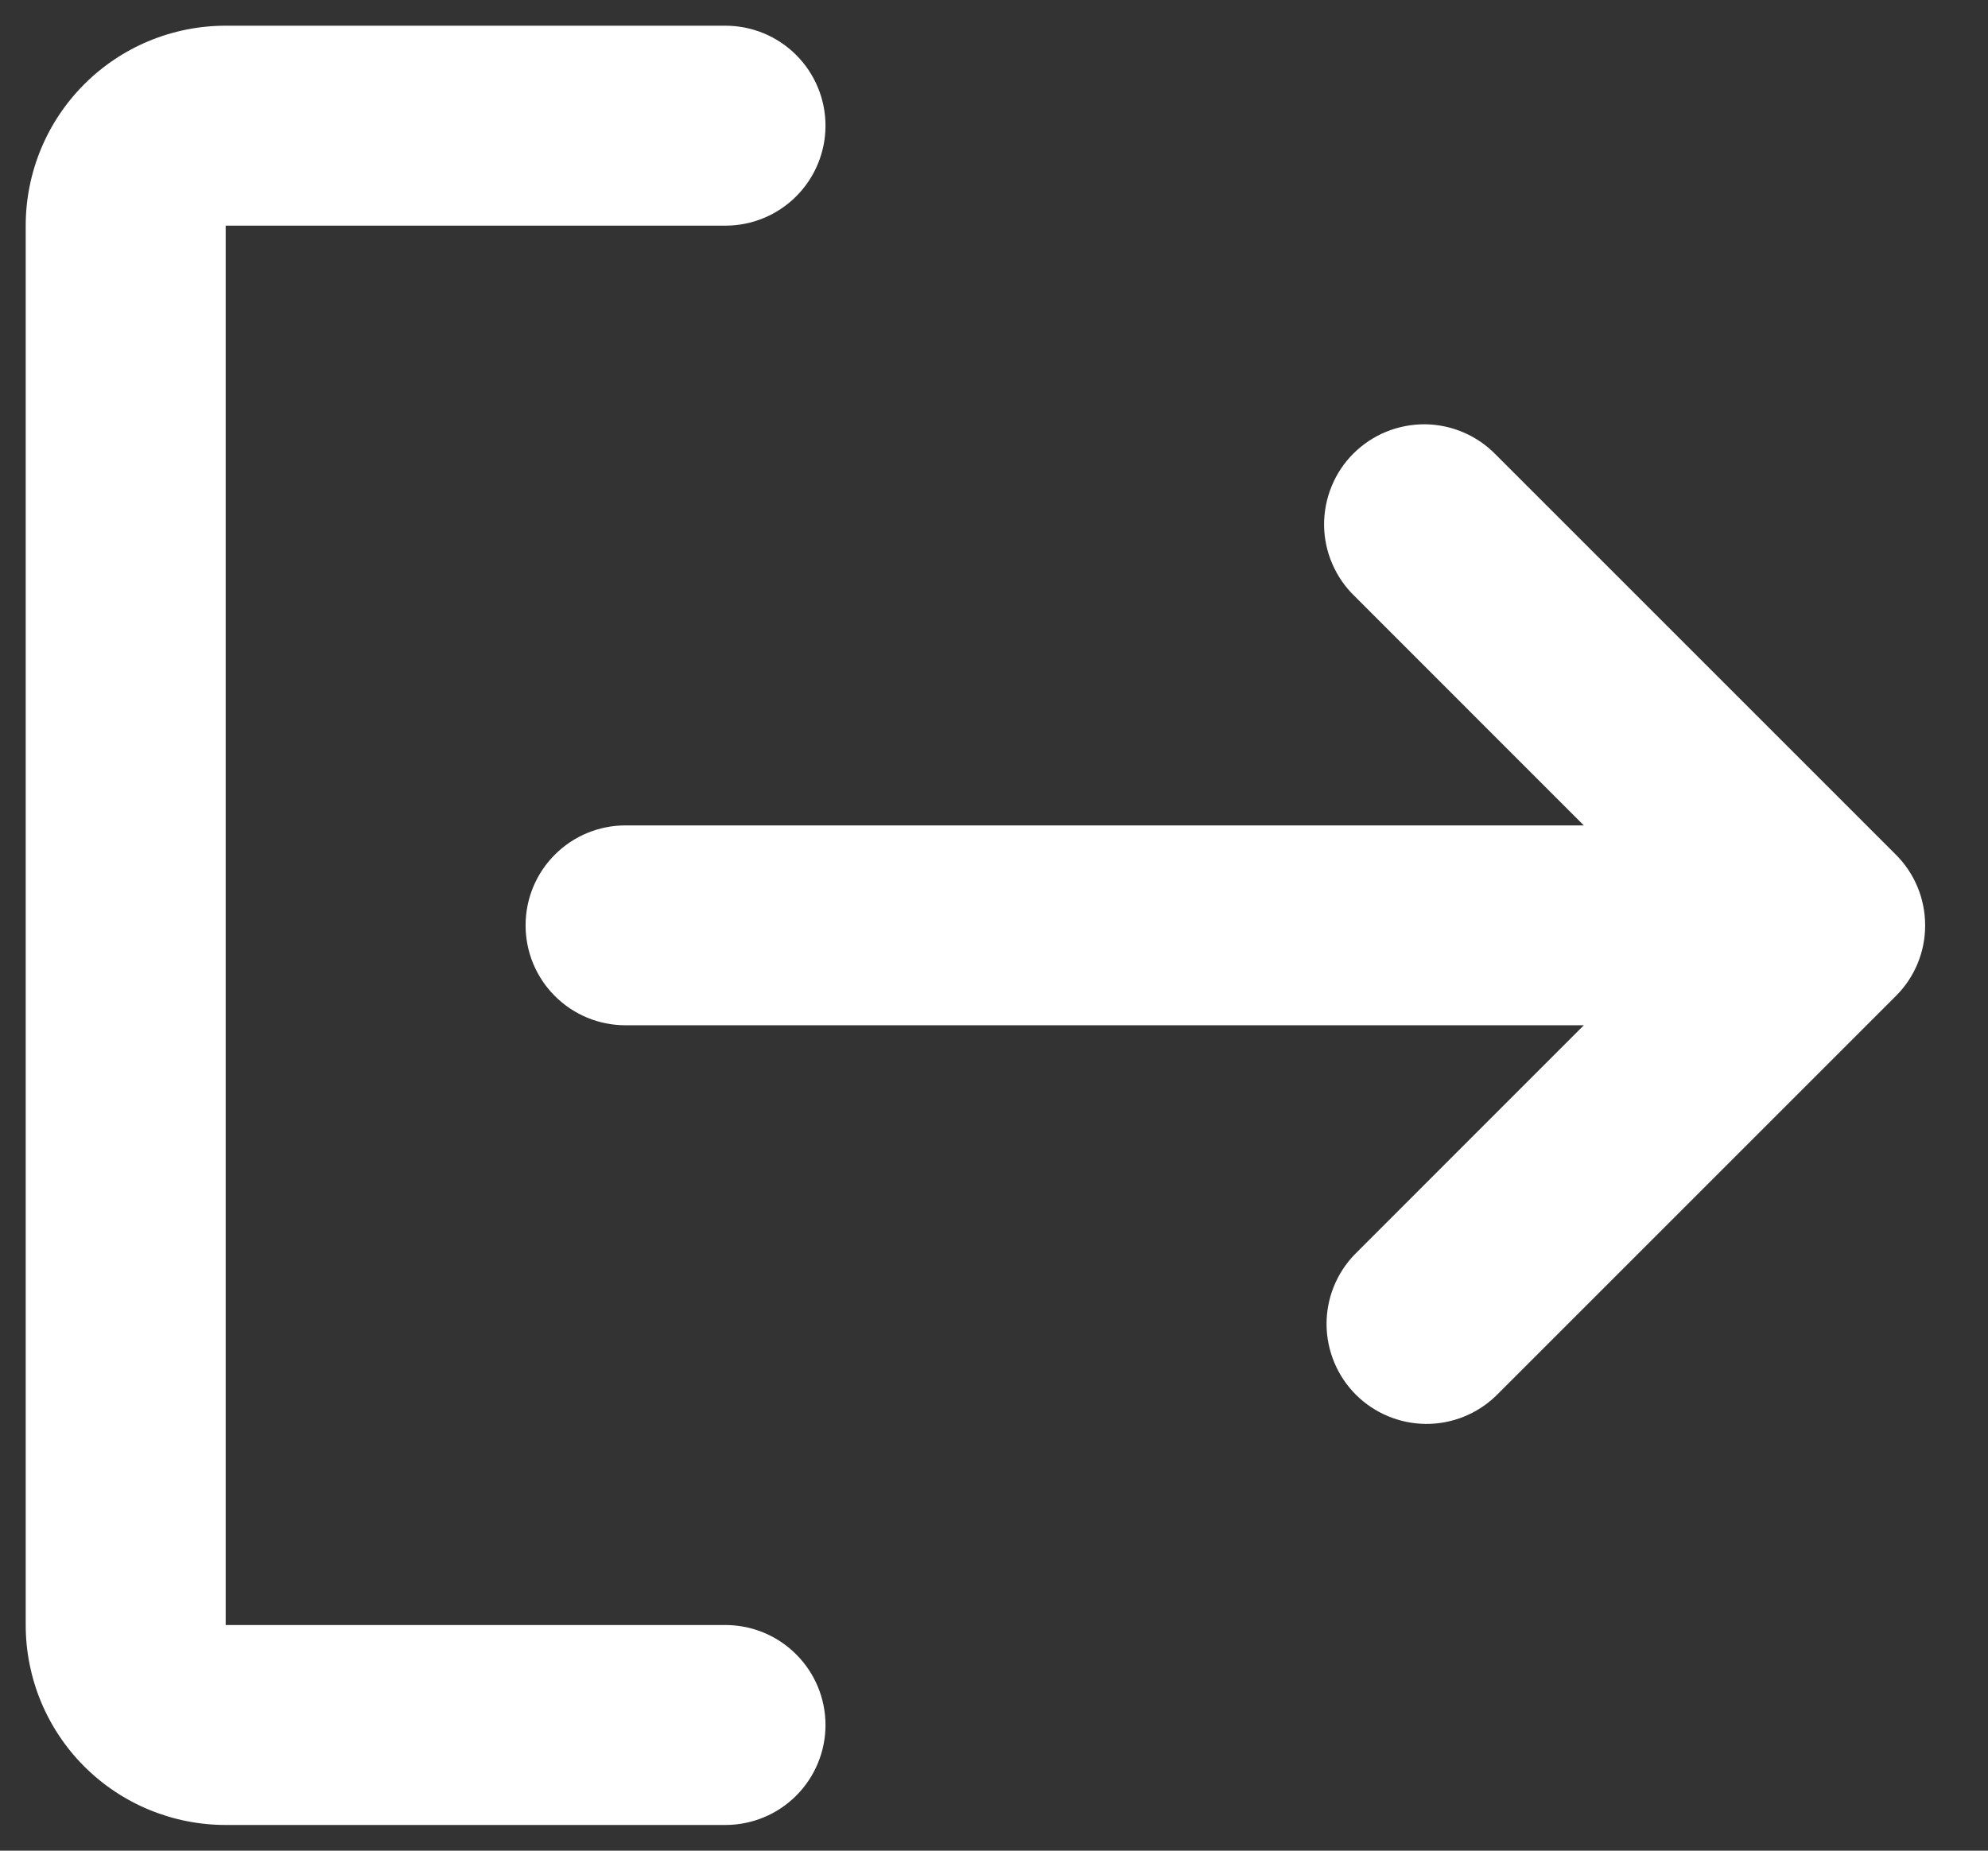 <svg width="29" height="27" viewBox="0 0 29 27" fill="none" xmlns="http://www.w3.org/2000/svg">
<rect x="0" y="0" width="29" height="27" fill="#333333" stroke="none"/>
<path fill-rule="evenodd" clip-rule="evenodd" d="M12.042 25.167C12.042 24.78 11.888 24.409 11.614 24.136C11.341 23.862 10.97 23.708 10.583 23.708H3.292V3.292H10.583C10.97 3.292 11.341 3.138 11.614 2.865C11.888 2.591 12.042 2.22 12.042 1.833C12.042 1.447 11.888 1.076 11.614 0.802C11.341 0.529 10.97 0.375 10.583 0.375H3.292C2.518 0.375 1.776 0.682 1.229 1.229C0.682 1.776 0.375 2.518 0.375 3.292V23.708C0.375 24.482 0.682 25.224 1.229 25.771C1.776 26.318 2.518 26.625 3.292 26.625H10.583C10.97 26.625 11.341 26.471 11.614 26.198C11.888 25.924 12.042 25.553 12.042 25.167Z" fill="white"/>
<path d="M27.666 14.521C27.933 14.25 28.083 13.885 28.083 13.504V13.496C28.082 13.11 27.929 12.741 27.656 12.469L21.823 6.636C21.688 6.496 21.527 6.385 21.349 6.309C21.171 6.232 20.98 6.192 20.786 6.19C20.593 6.189 20.401 6.226 20.221 6.299C20.042 6.372 19.879 6.481 19.742 6.618C19.605 6.754 19.497 6.917 19.424 7.097C19.351 7.276 19.314 7.468 19.315 7.661C19.317 7.855 19.357 8.046 19.434 8.224C19.51 8.402 19.621 8.563 19.761 8.698L23.104 12.042H9.125C8.738 12.042 8.367 12.195 8.094 12.469C7.82 12.742 7.667 13.113 7.667 13.5C7.667 13.887 7.82 14.258 8.094 14.531C8.367 14.805 8.738 14.958 9.125 14.958H23.104L19.761 18.302C19.495 18.577 19.348 18.946 19.351 19.328C19.355 19.71 19.508 20.076 19.778 20.347C20.049 20.617 20.414 20.77 20.797 20.774C21.179 20.777 21.547 20.63 21.823 20.364L27.656 14.531L27.666 14.521Z" fill="white"/>
</svg>
